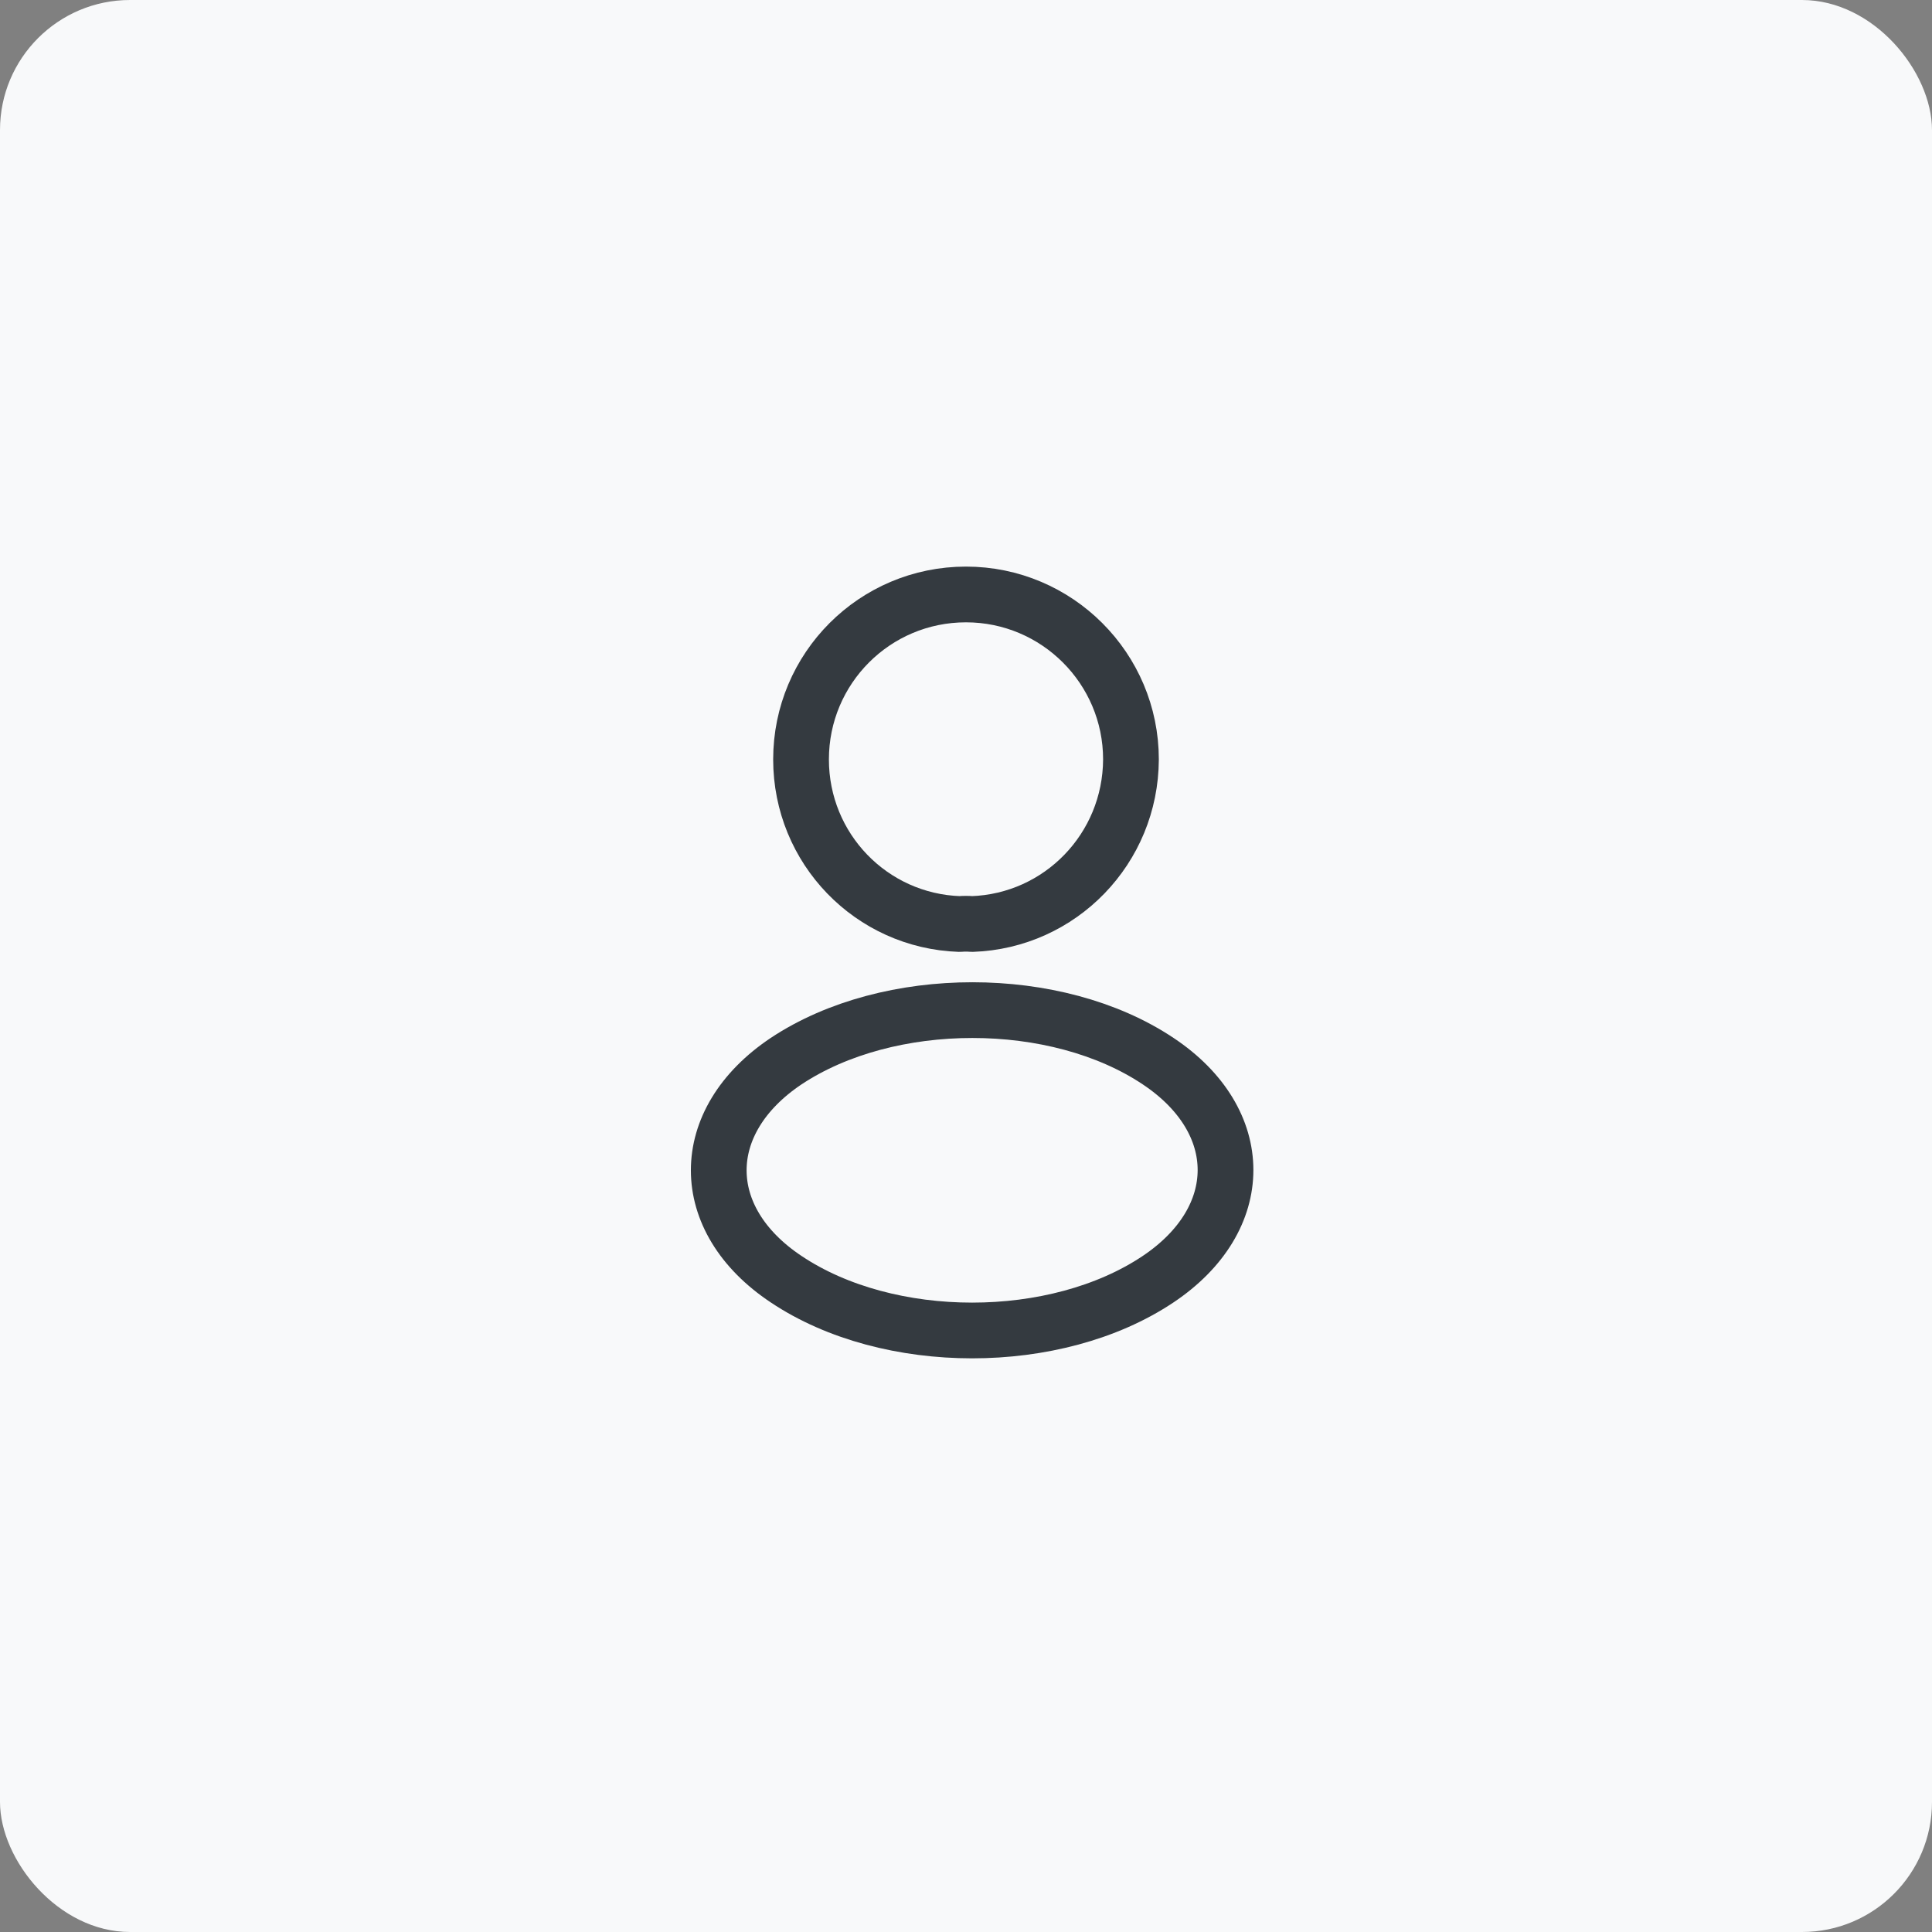 <svg width="52" height="52" viewBox="0 0 52 52" fill="none" xmlns="http://www.w3.org/2000/svg">
<rect x="0" y="0" width="52" height="52" fill="#808080" stroke="none"/>
<rect width="52" height="52" rx="3.5" fill="#F8F9FA"/>
<path d="M26.16 24.87C26.06 24.86 25.94 24.86 25.83 24.87C23.45 24.79 21.56 22.84 21.56 20.44C21.56 17.99 23.54 16 26 16C28.45 16 30.44 17.99 30.44 20.44C30.43 22.84 28.54 24.79 26.16 24.87Z" stroke="#343A40" stroke-width="1.5" stroke-linecap="round" stroke-linejoin="round"/>
<path d="M21.16 28.56C18.74 30.18 18.74 32.82 21.16 34.43C23.91 36.27 28.42 36.27 31.17 34.43C33.59 32.81 33.59 30.17 31.17 28.56C28.43 26.73 23.92 26.73 21.16 28.56Z" stroke="#343A40" stroke-width="1.5" stroke-linecap="round" stroke-linejoin="round"/>
</svg>
